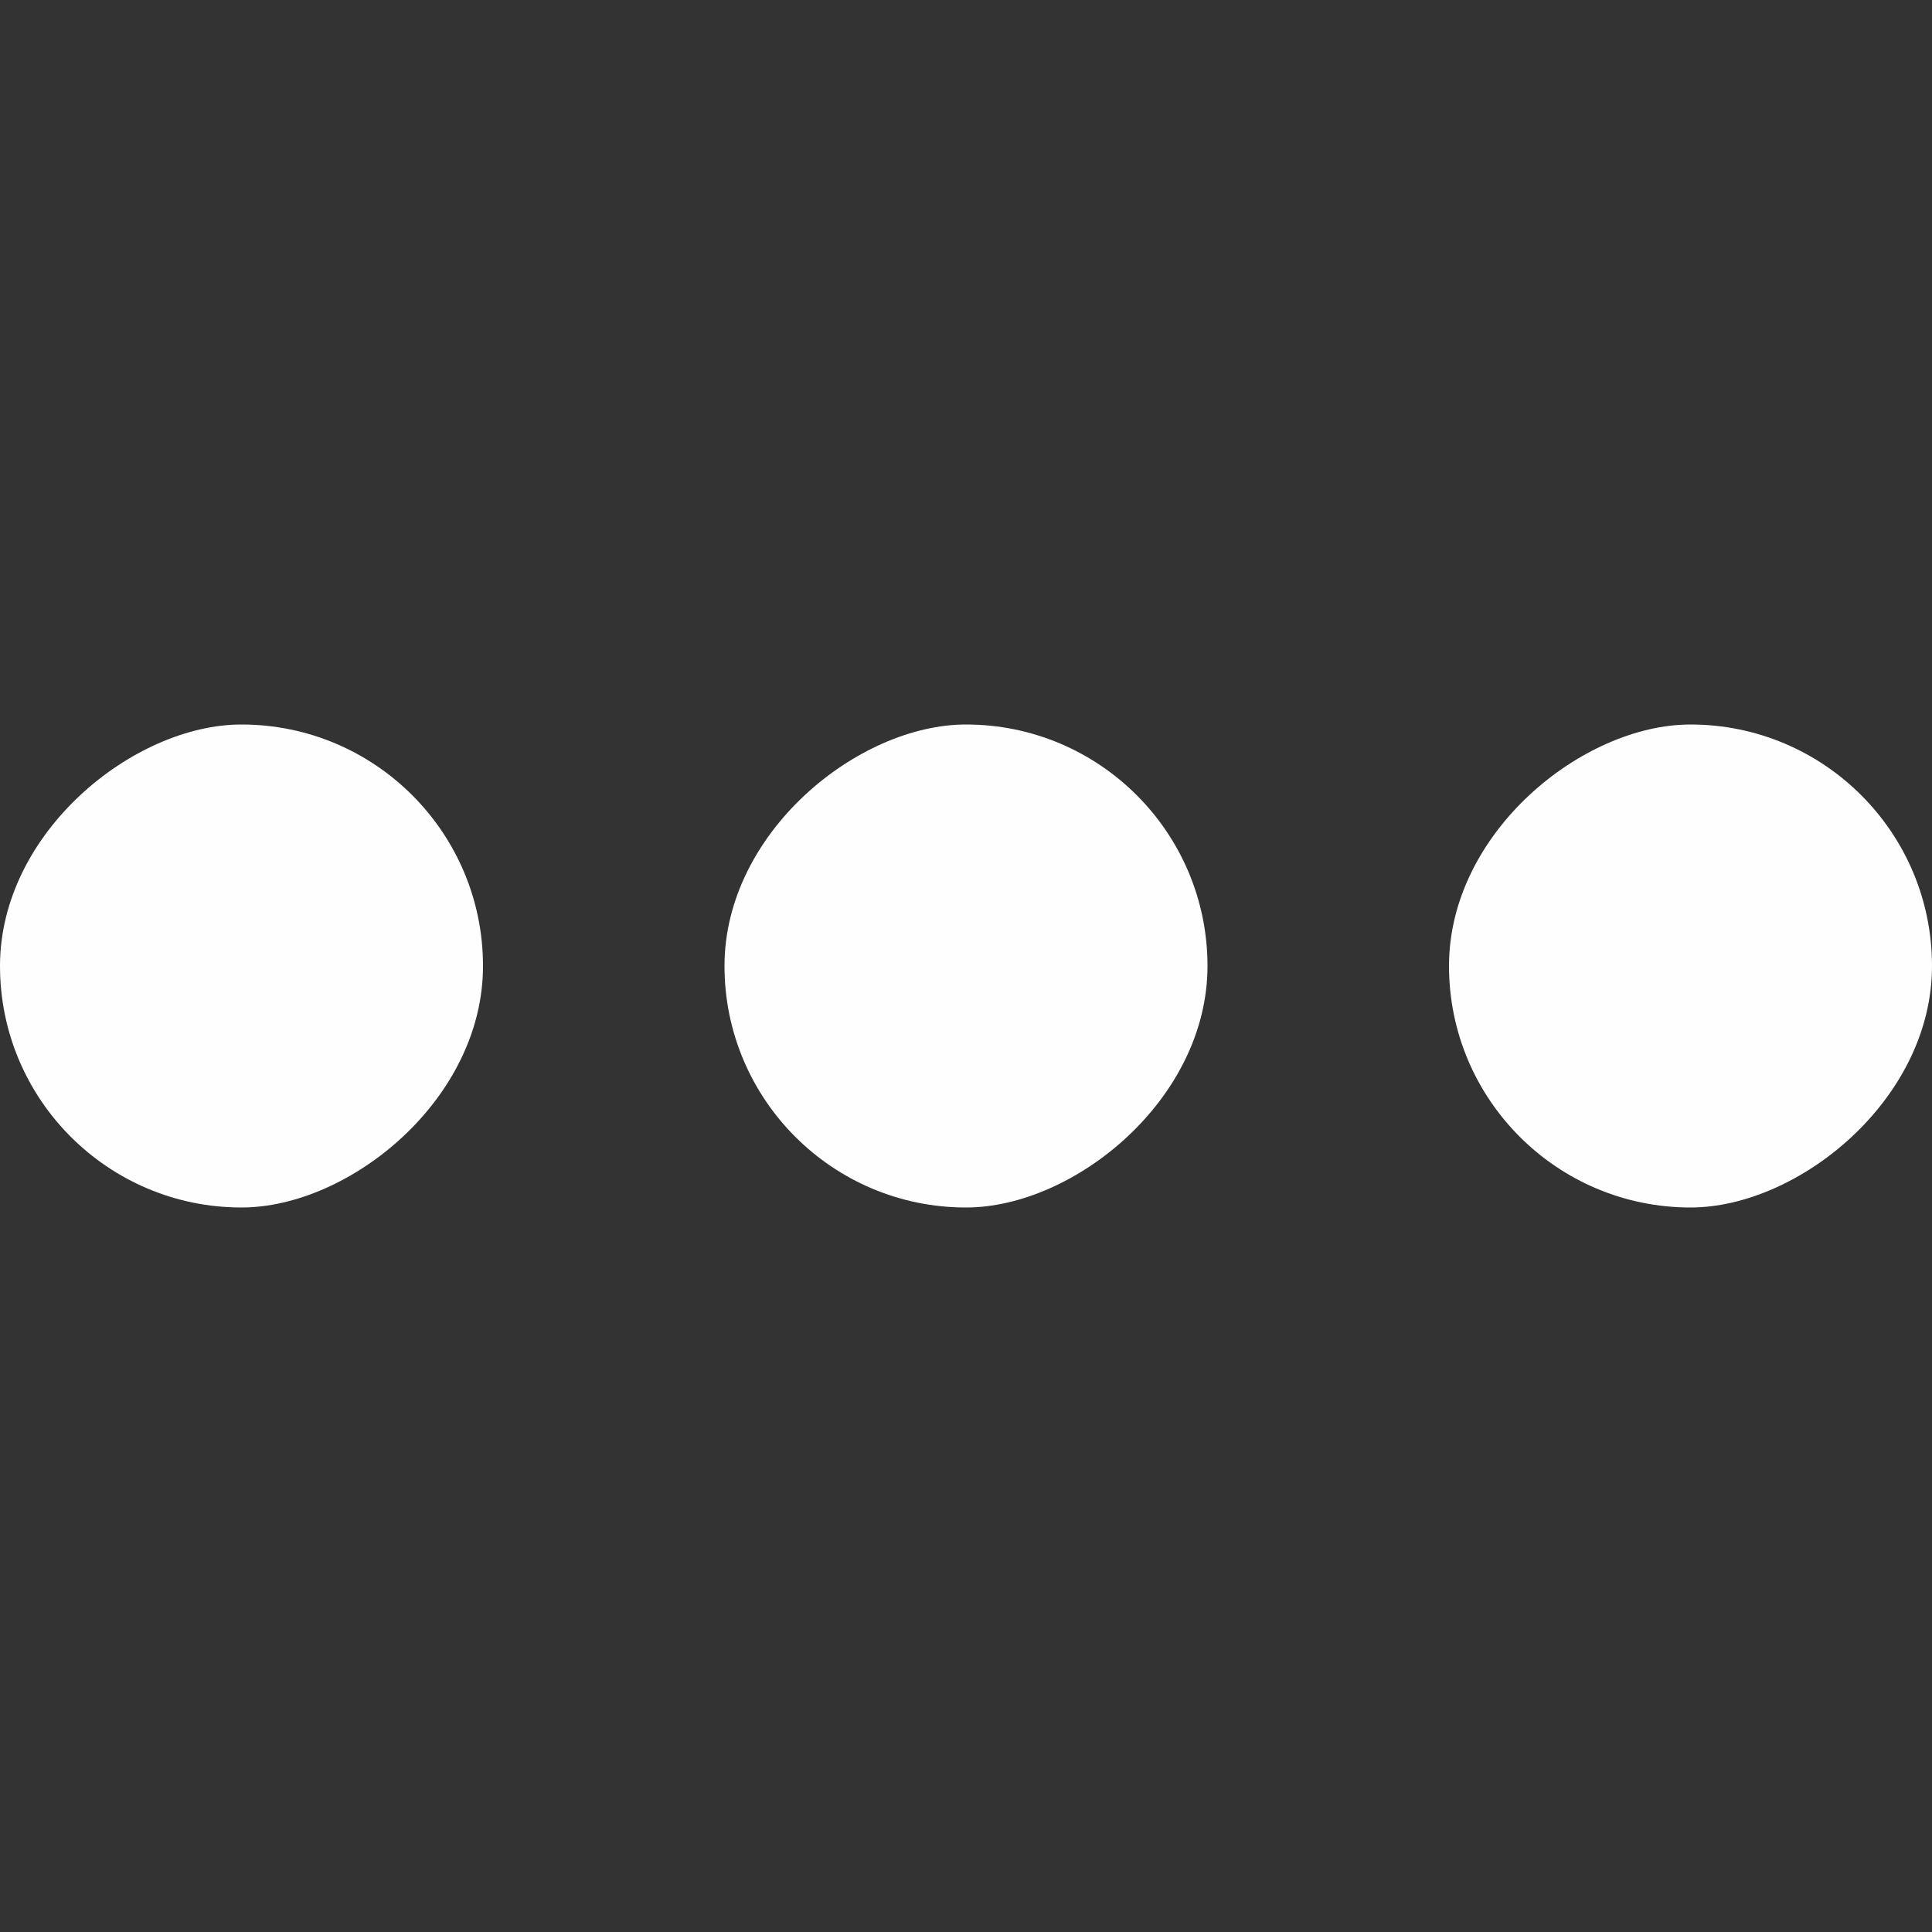 <?xml version='1.0' encoding='UTF-8' standalone='no'?>
<svg height="16" style="enable-background:new" version="1.1" width="16" xmlns="http://www.w3.org/2000/svg">
 <rect width="100%" height="100%" fill="#333333" stroke="none"/>
 <title>
  Paper Symbolic Icon Theme
 </title>
 <g transform="translate(-367,211)">
  <rect height="4" rx="2" ry="2" style="fill:#fefefe;fill-opacity:1;enable-background:new" transform="matrix(0,1,-1,0,0,0)" width="4" x="-205" y="-383"/>
  <rect height="4" rx="2" ry="2" style="fill:#fefefe;fill-opacity:1;enable-background:new" transform="matrix(0,1,-1,0,0,0)" width="4" x="-205" y="-377"/>
  <rect height="4" rx="2" ry="2" style="fill:#fefefe;fill-opacity:1;enable-background:new" transform="matrix(0,1,-1,0,0,0)" width="4" x="-205" y="-371"/>
 </g>
</svg>
